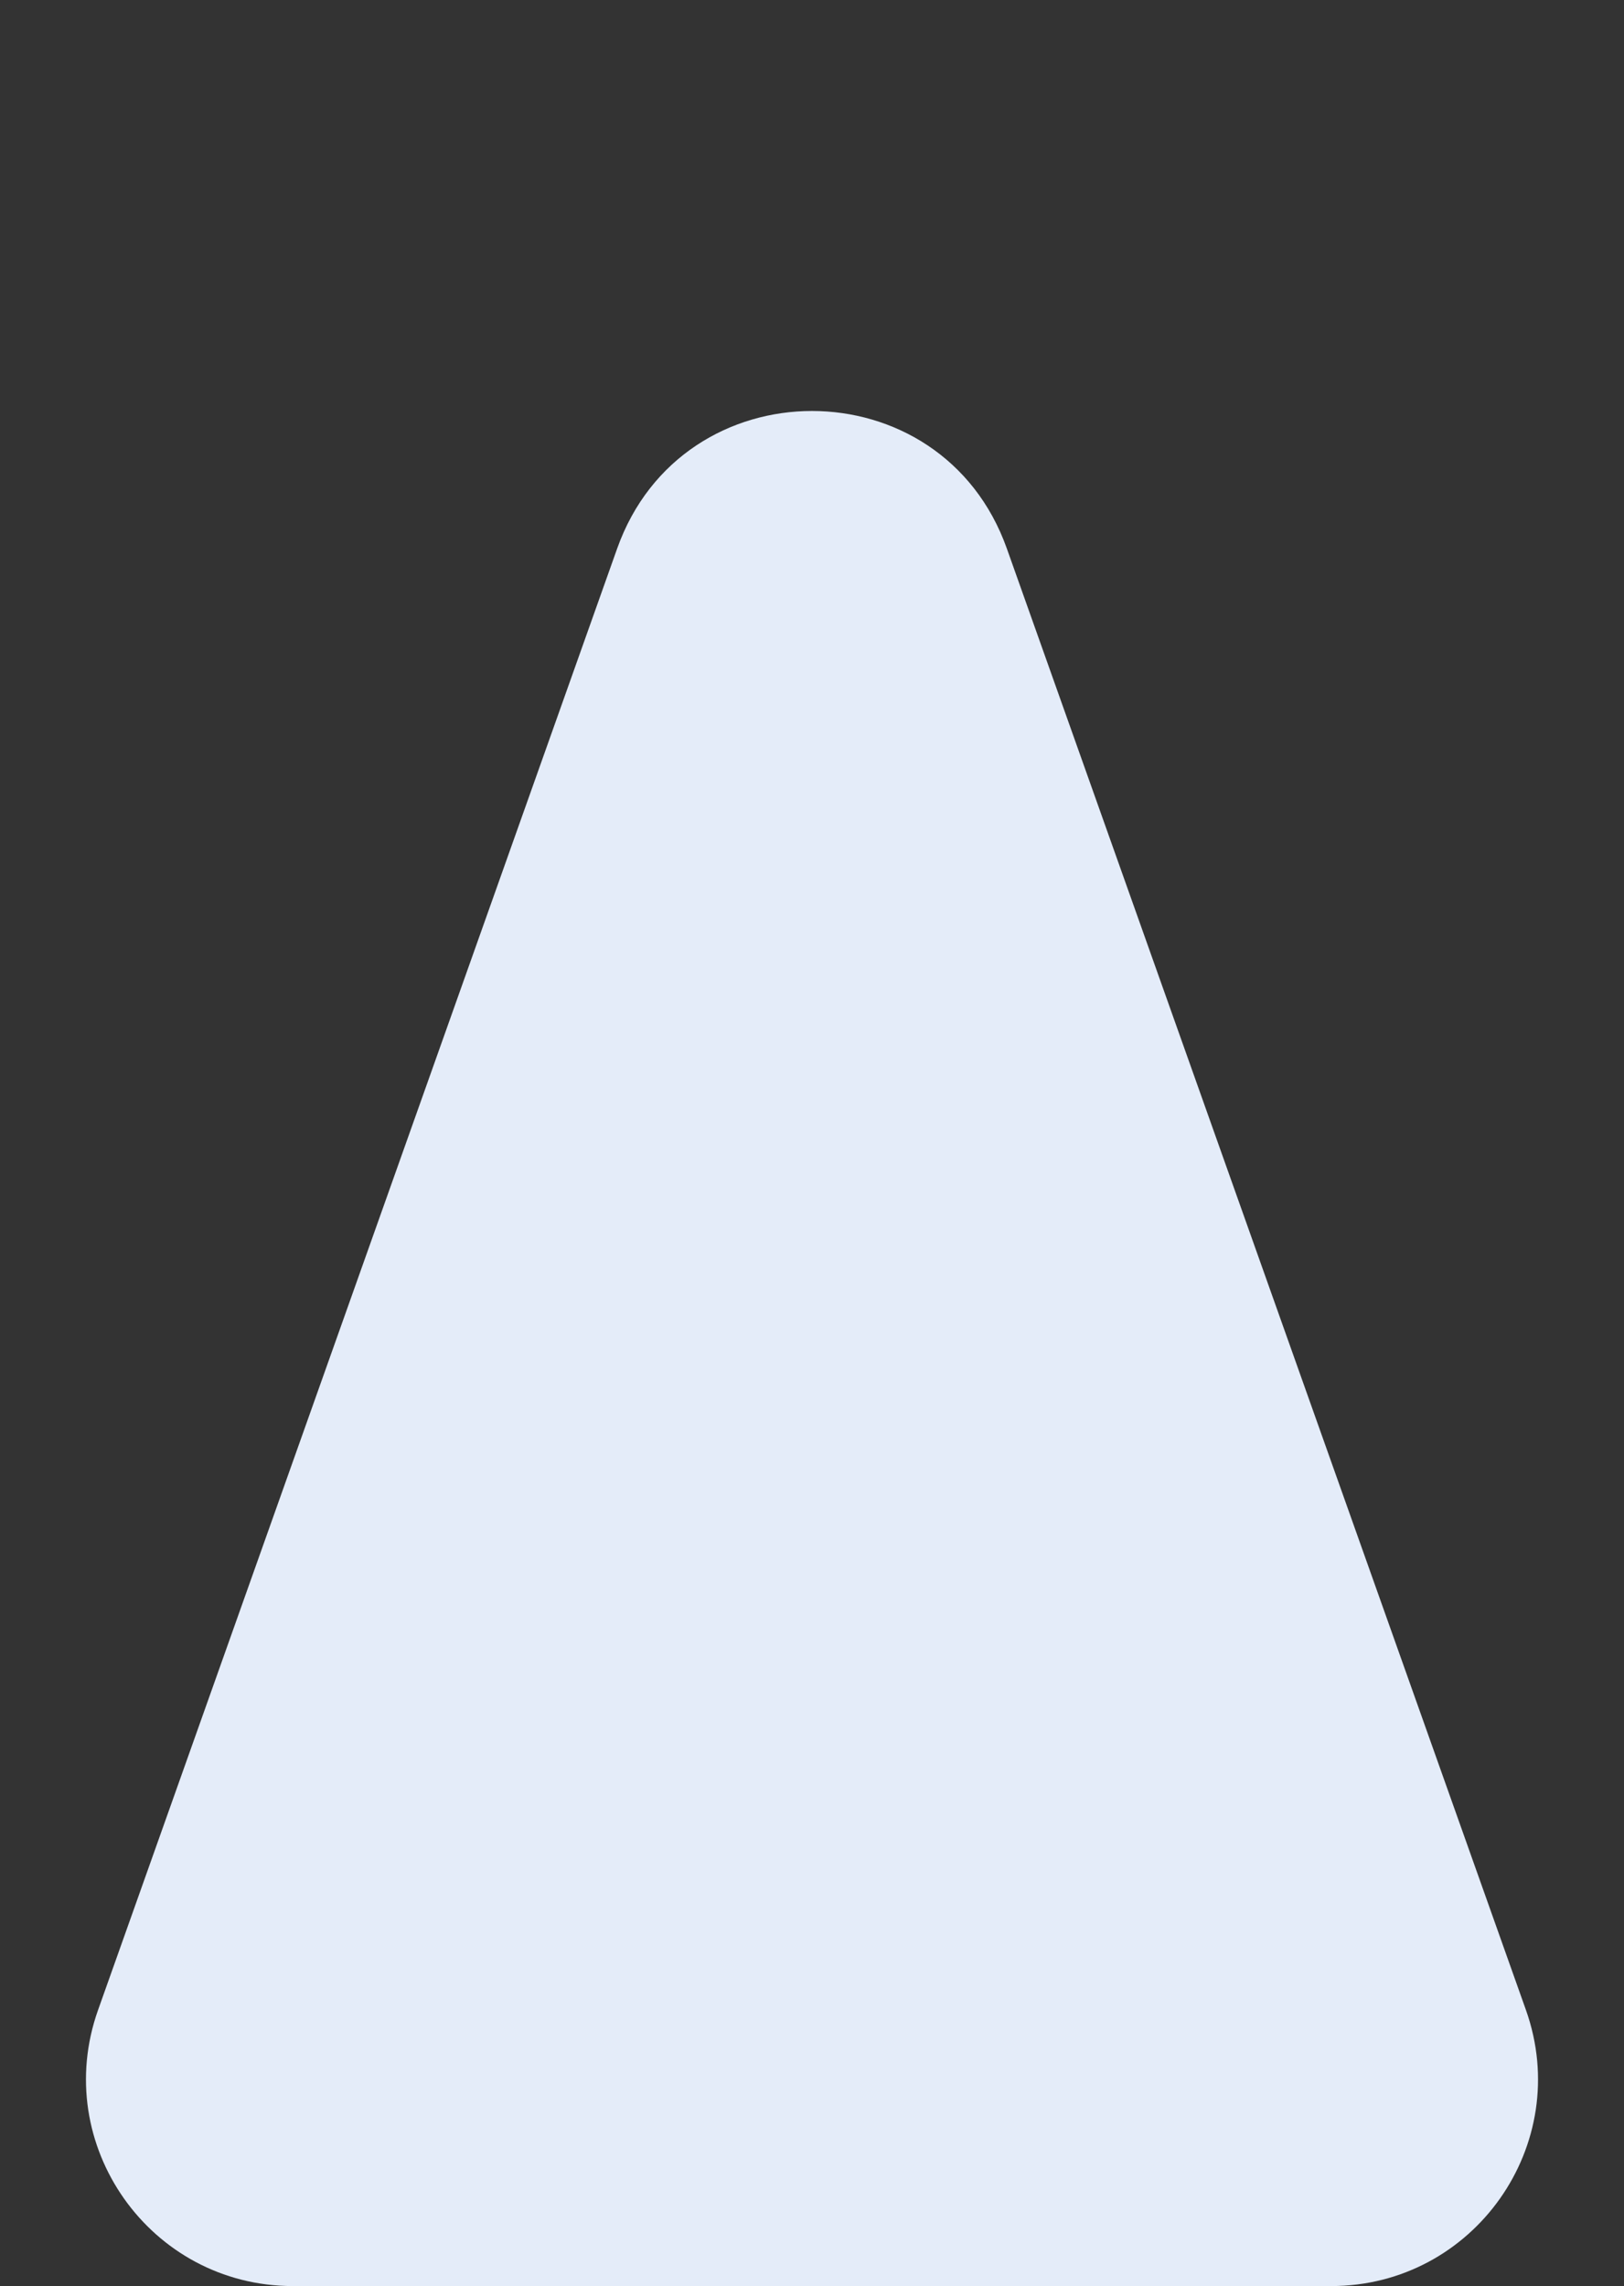 <svg xmlns="http://www.w3.org/2000/svg" width="911" height="1282" viewBox="0 0 911 1282">
  <rect x="0" y="0" width="911" height="1282" fill="#333333" stroke="none"/>
  <path id="polygone" d="M346.194,307.639c36.555-102.884,182.056-102.884,218.611,0l291.18,819.524C882.816,1202.676,826.818,1282,746.68,1282H164.32c-80.138,0-136.136-79.324-109.306-154.837Z" fill="#e4ecf9"/>
</svg>
